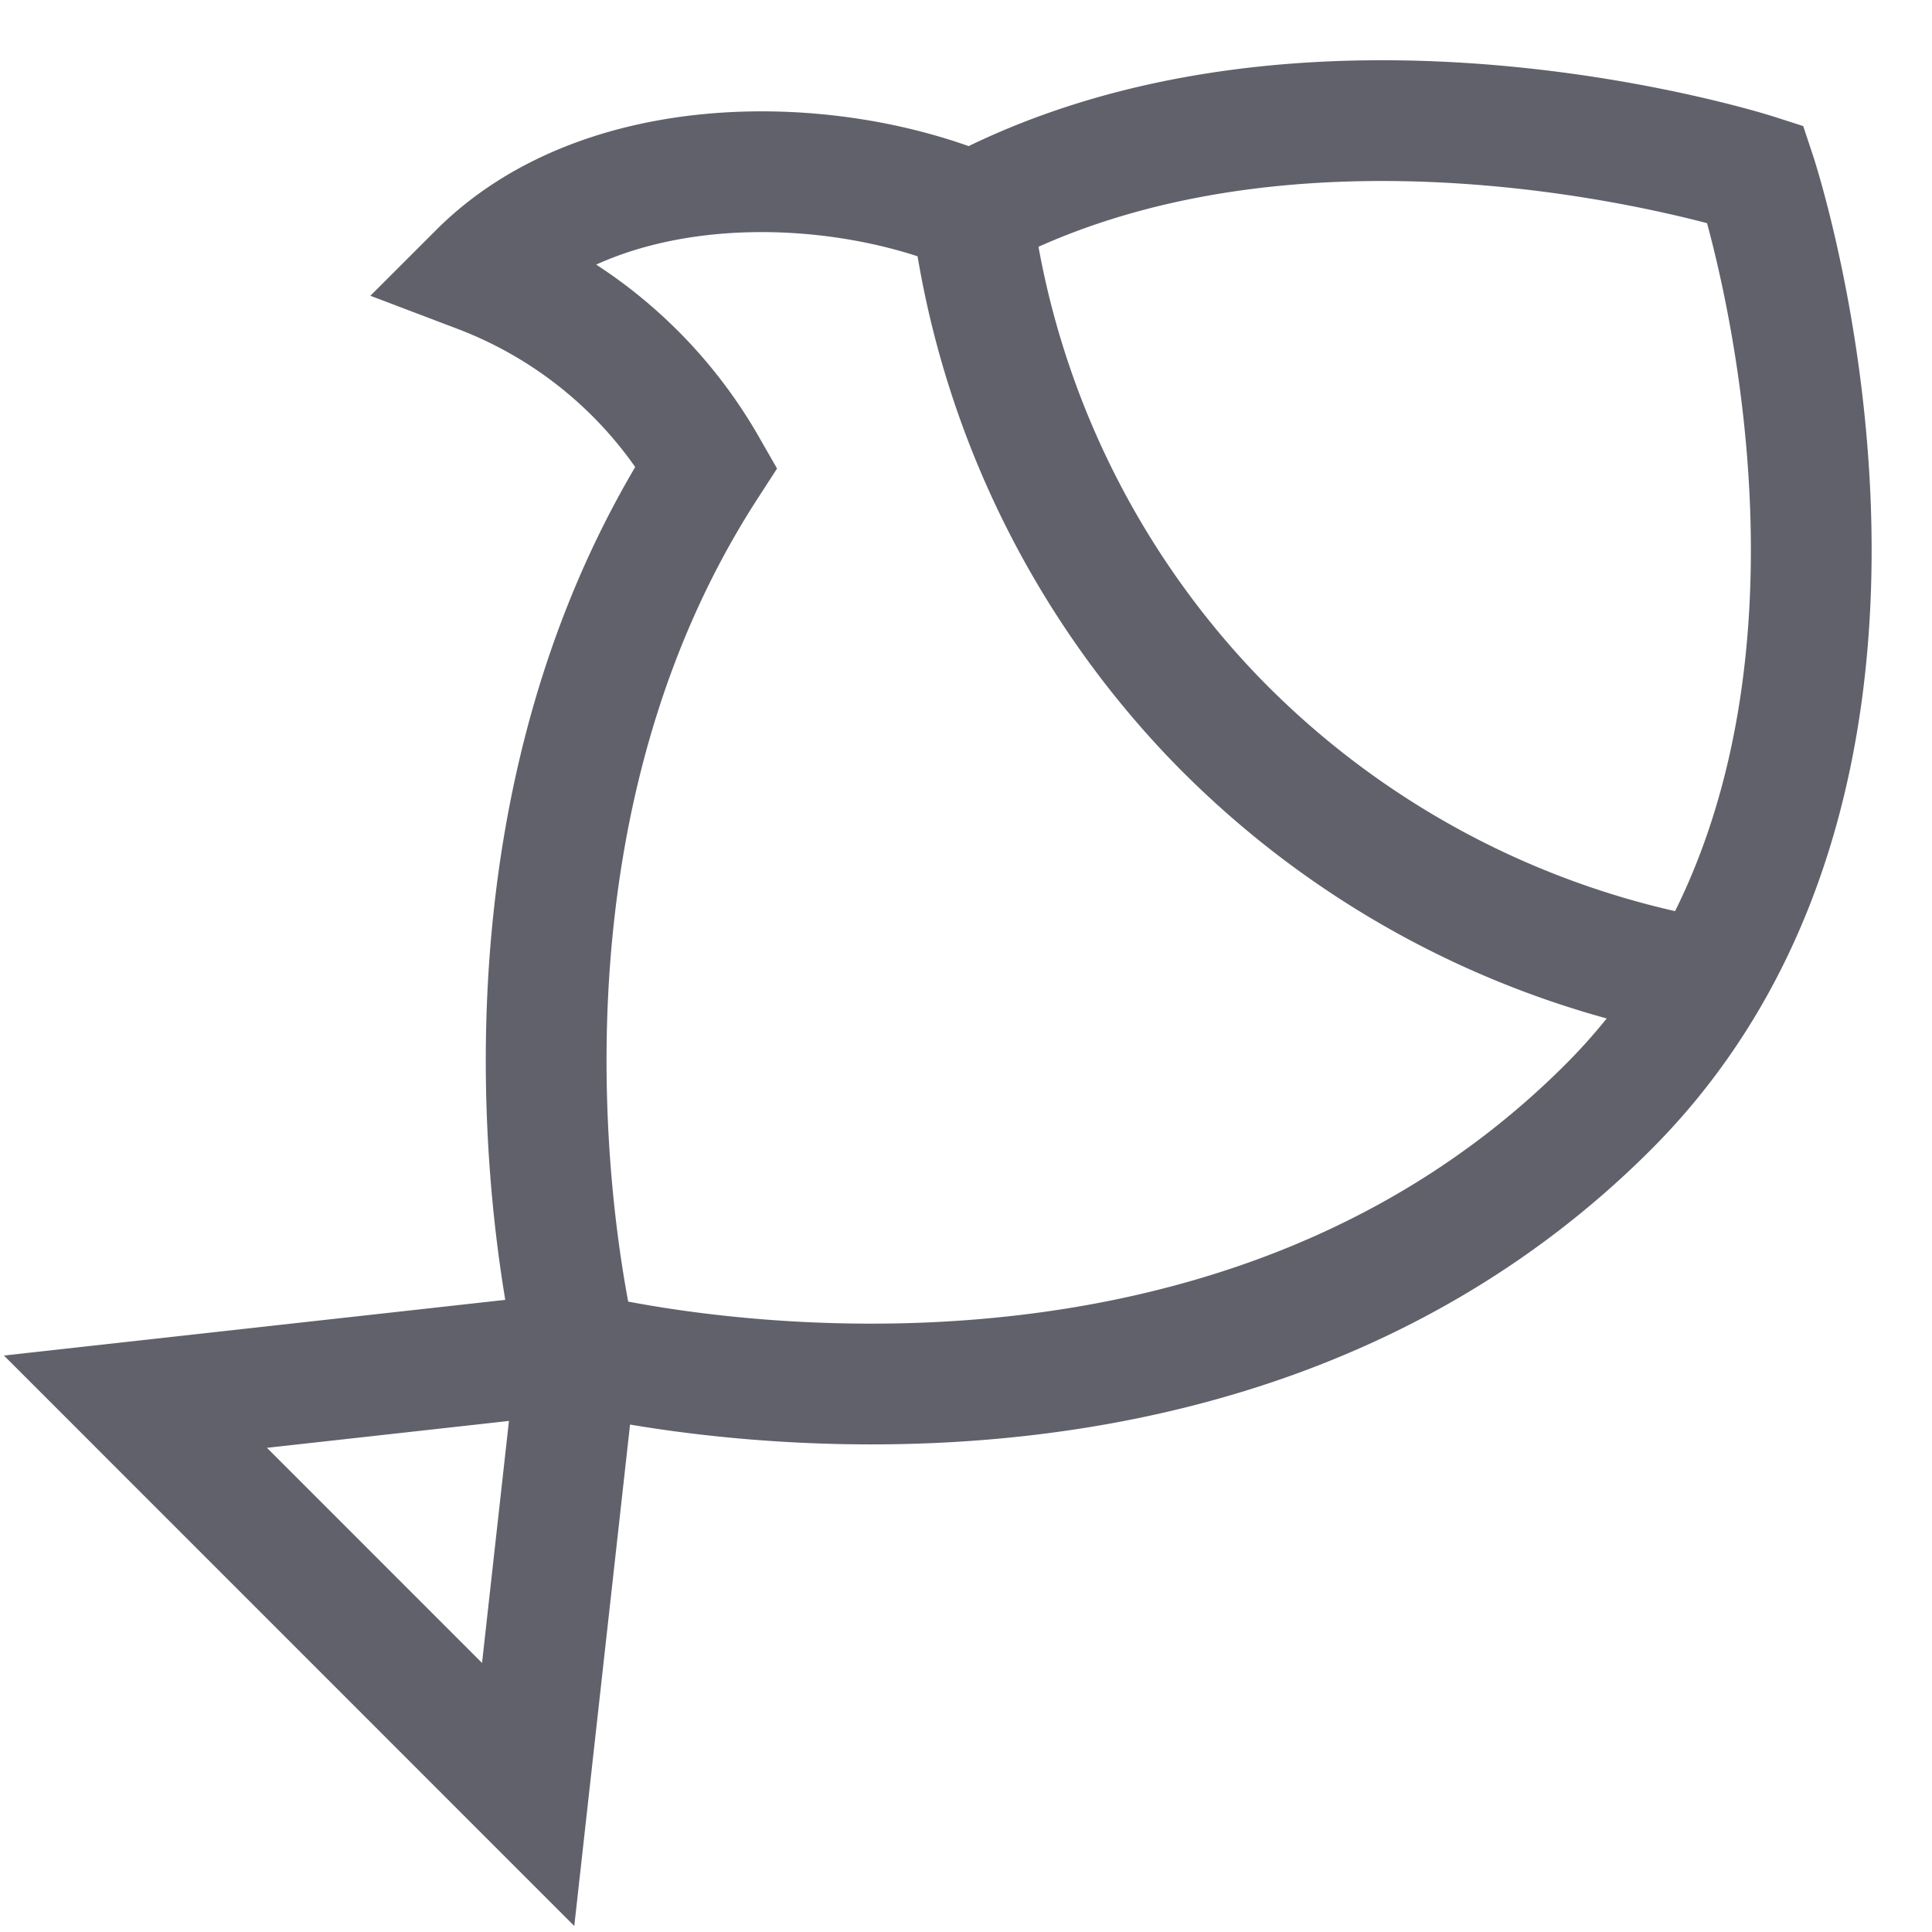 <svg xmlns="http://www.w3.org/2000/svg" height="32" width="32" viewBox="0 0 32 32"><path data-cap="butt" data-color="color-2" d="M28.274,16.217a14.883,14.883,0,0,1-8.18-4.346A14.842,14.842,0,0,1,16.1,3.515" fill="none" stroke="#61616b" stroke-width="2"></path> <polyline data-cap="butt" points="9.562 22.403 2.243 23.216 8.748 29.722 9.562 22.403" fill="none" stroke="#61616b" stroke-width="2"></polyline> <path d="M11.7,7.729A7.344,7.344,0,0,0,7.935,4.513c2.04-2.039,5.772-2,8.165-1,5.621-2.993,12.978-.628,12.978-.628s3.245,9.765-2.44,15.45C19.9,25.075,9.562,22.4,9.562,22.4S7.474,14.27,11.7,7.729Z" fill="none" stroke="#61616b" stroke-width="2"></path></svg>
